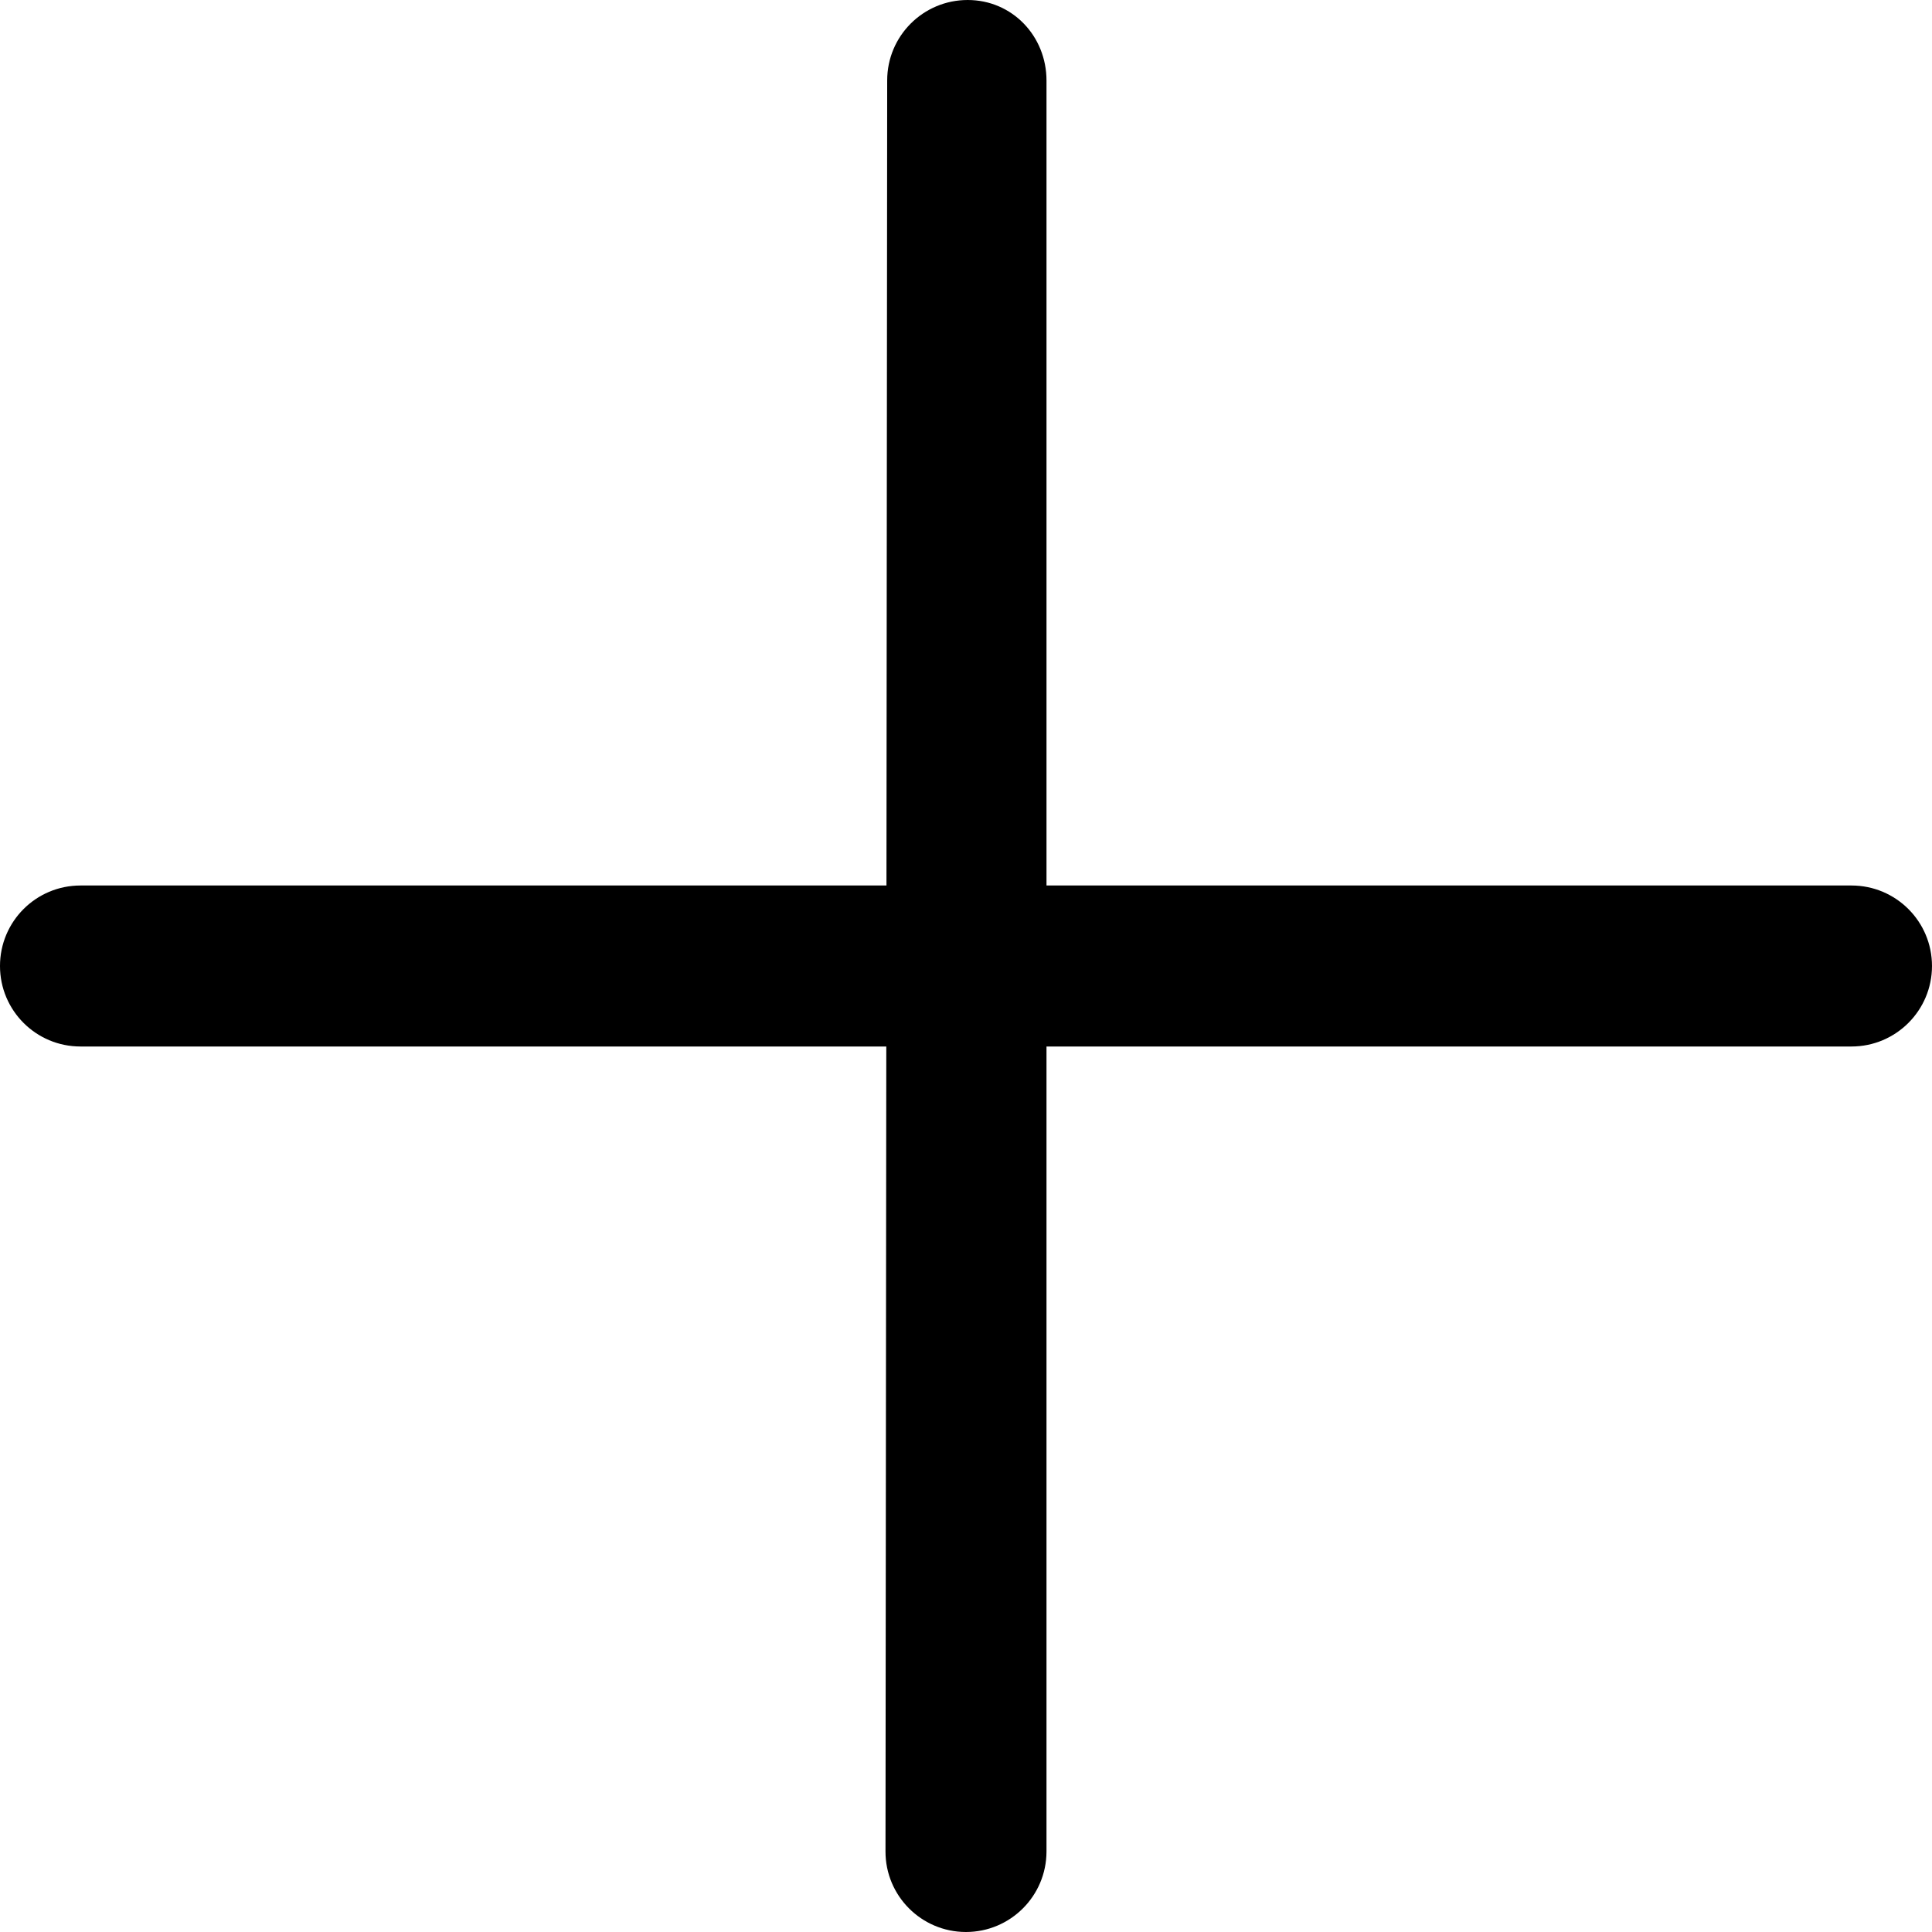 <?xml version="1.0" encoding="UTF-8" standalone="no"?>
<svg version="1.1" viewBox="0 0 24 24" xmlns="http://www.w3.org/2000/svg" xmlns:xlink="http://www.w3.org/1999/xlink">
    <!--Generated by IJSVG (https://github.com/curthard89/IJSVG)-->
    <path  d="M23,11h-10v-9.999c0,-0.553 -0.426,-1.001 -0.979,-1.001v0c-0.553,0 -1,0.447 -1,0.999l-0.009,10.001h-10.012c-0.553,0 -1,0.447 -1,1c0,0.552 0.447,1 1,1h10.01l-0.01,9.999c-0.001,0.552 0.446,1 0.998,1.001h0.001c0.552,0 1,-0.447 1.001,-0.999v-10.001h10c0.552,0 1,-0.448 1,-1c0,-0.553 -0.448,-1 -1,-1Z"></path>
    <path fill="none" d="M0,0h24v24h-24Z"></path>
</svg>
